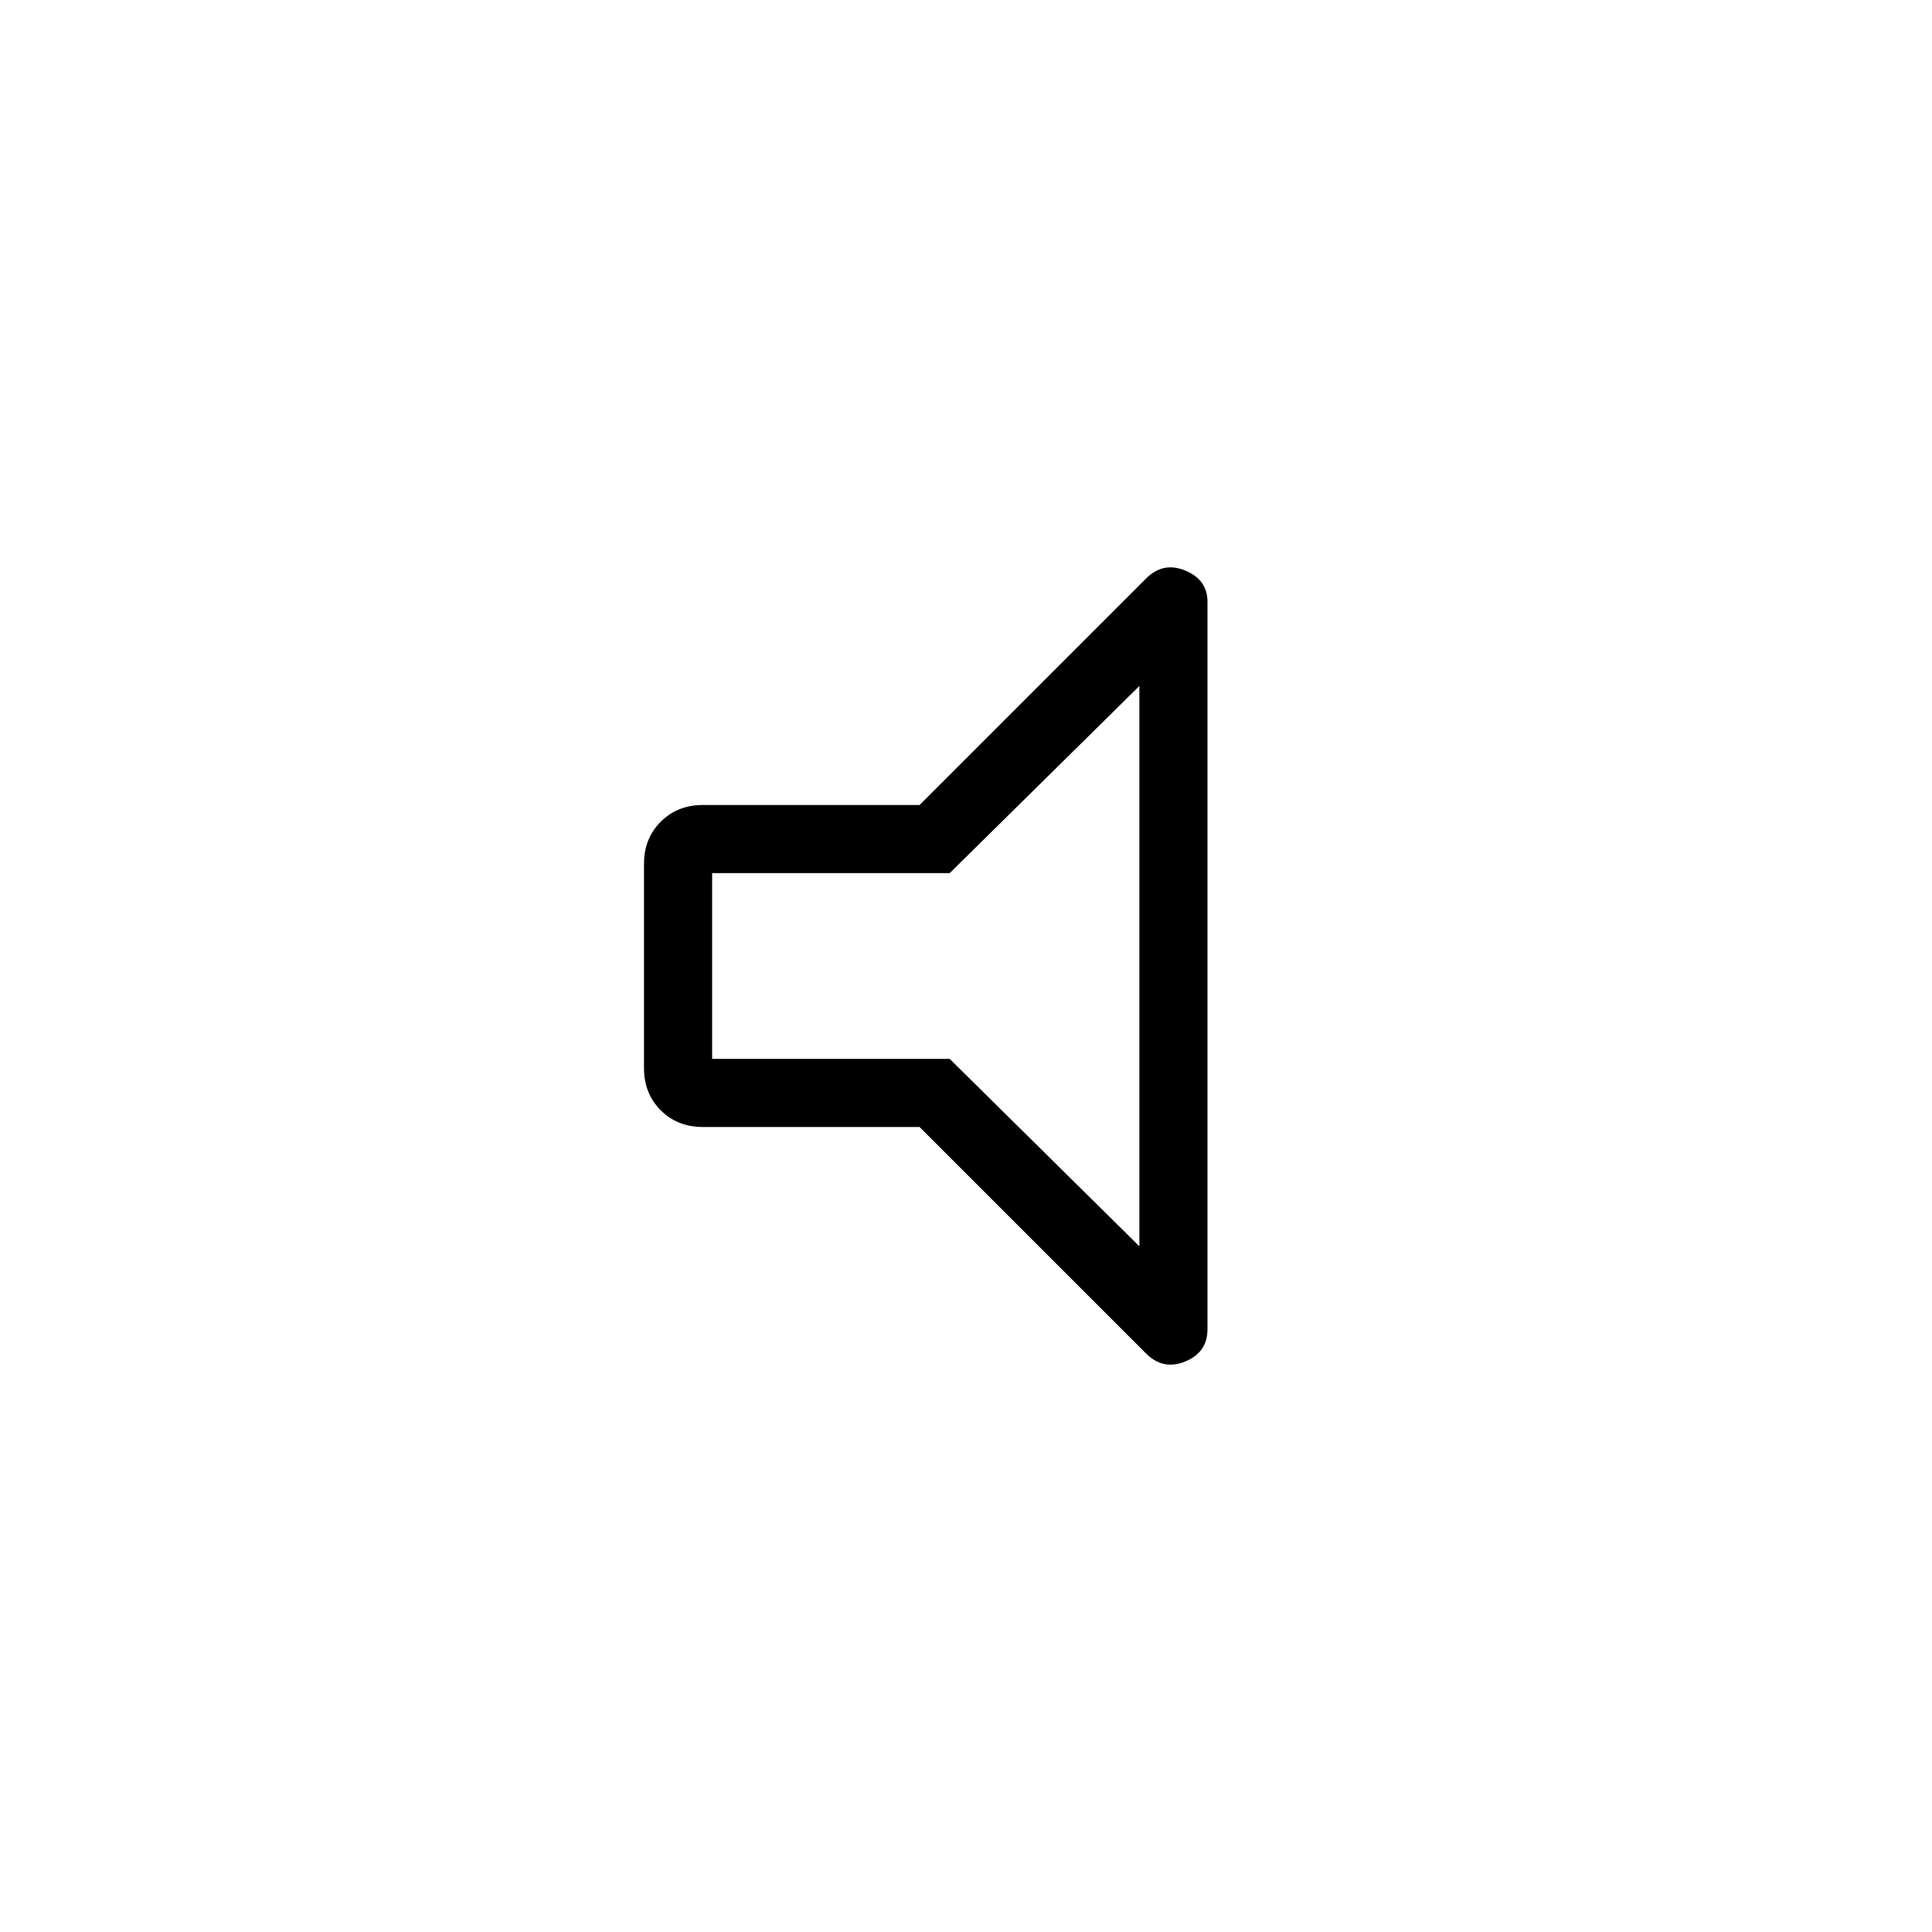 <svg xmlns="http://www.w3.org/2000/svg" height="40" viewBox="0 -960 960 960" width="40"><path d="M456.92-400H349.23q-12.6 0-20.92-8.31-8.31-8.32-8.31-20.92v-101.54q0-12.6 8.31-20.92 8.32-8.31 20.92-8.31h107.69l112.57-112.56q8.48-8.49 19.5-3.93Q600-671.92 600-660.95v361.39q0 11.48-11.01 16.05-11.02 4.56-19.5-3.93L456.92-400Zm-103.07-33.85H471.9l94.25 93.13v-278.41l-94.25 92.98H353.85v92.3Zm106-46.15Z"/></svg>